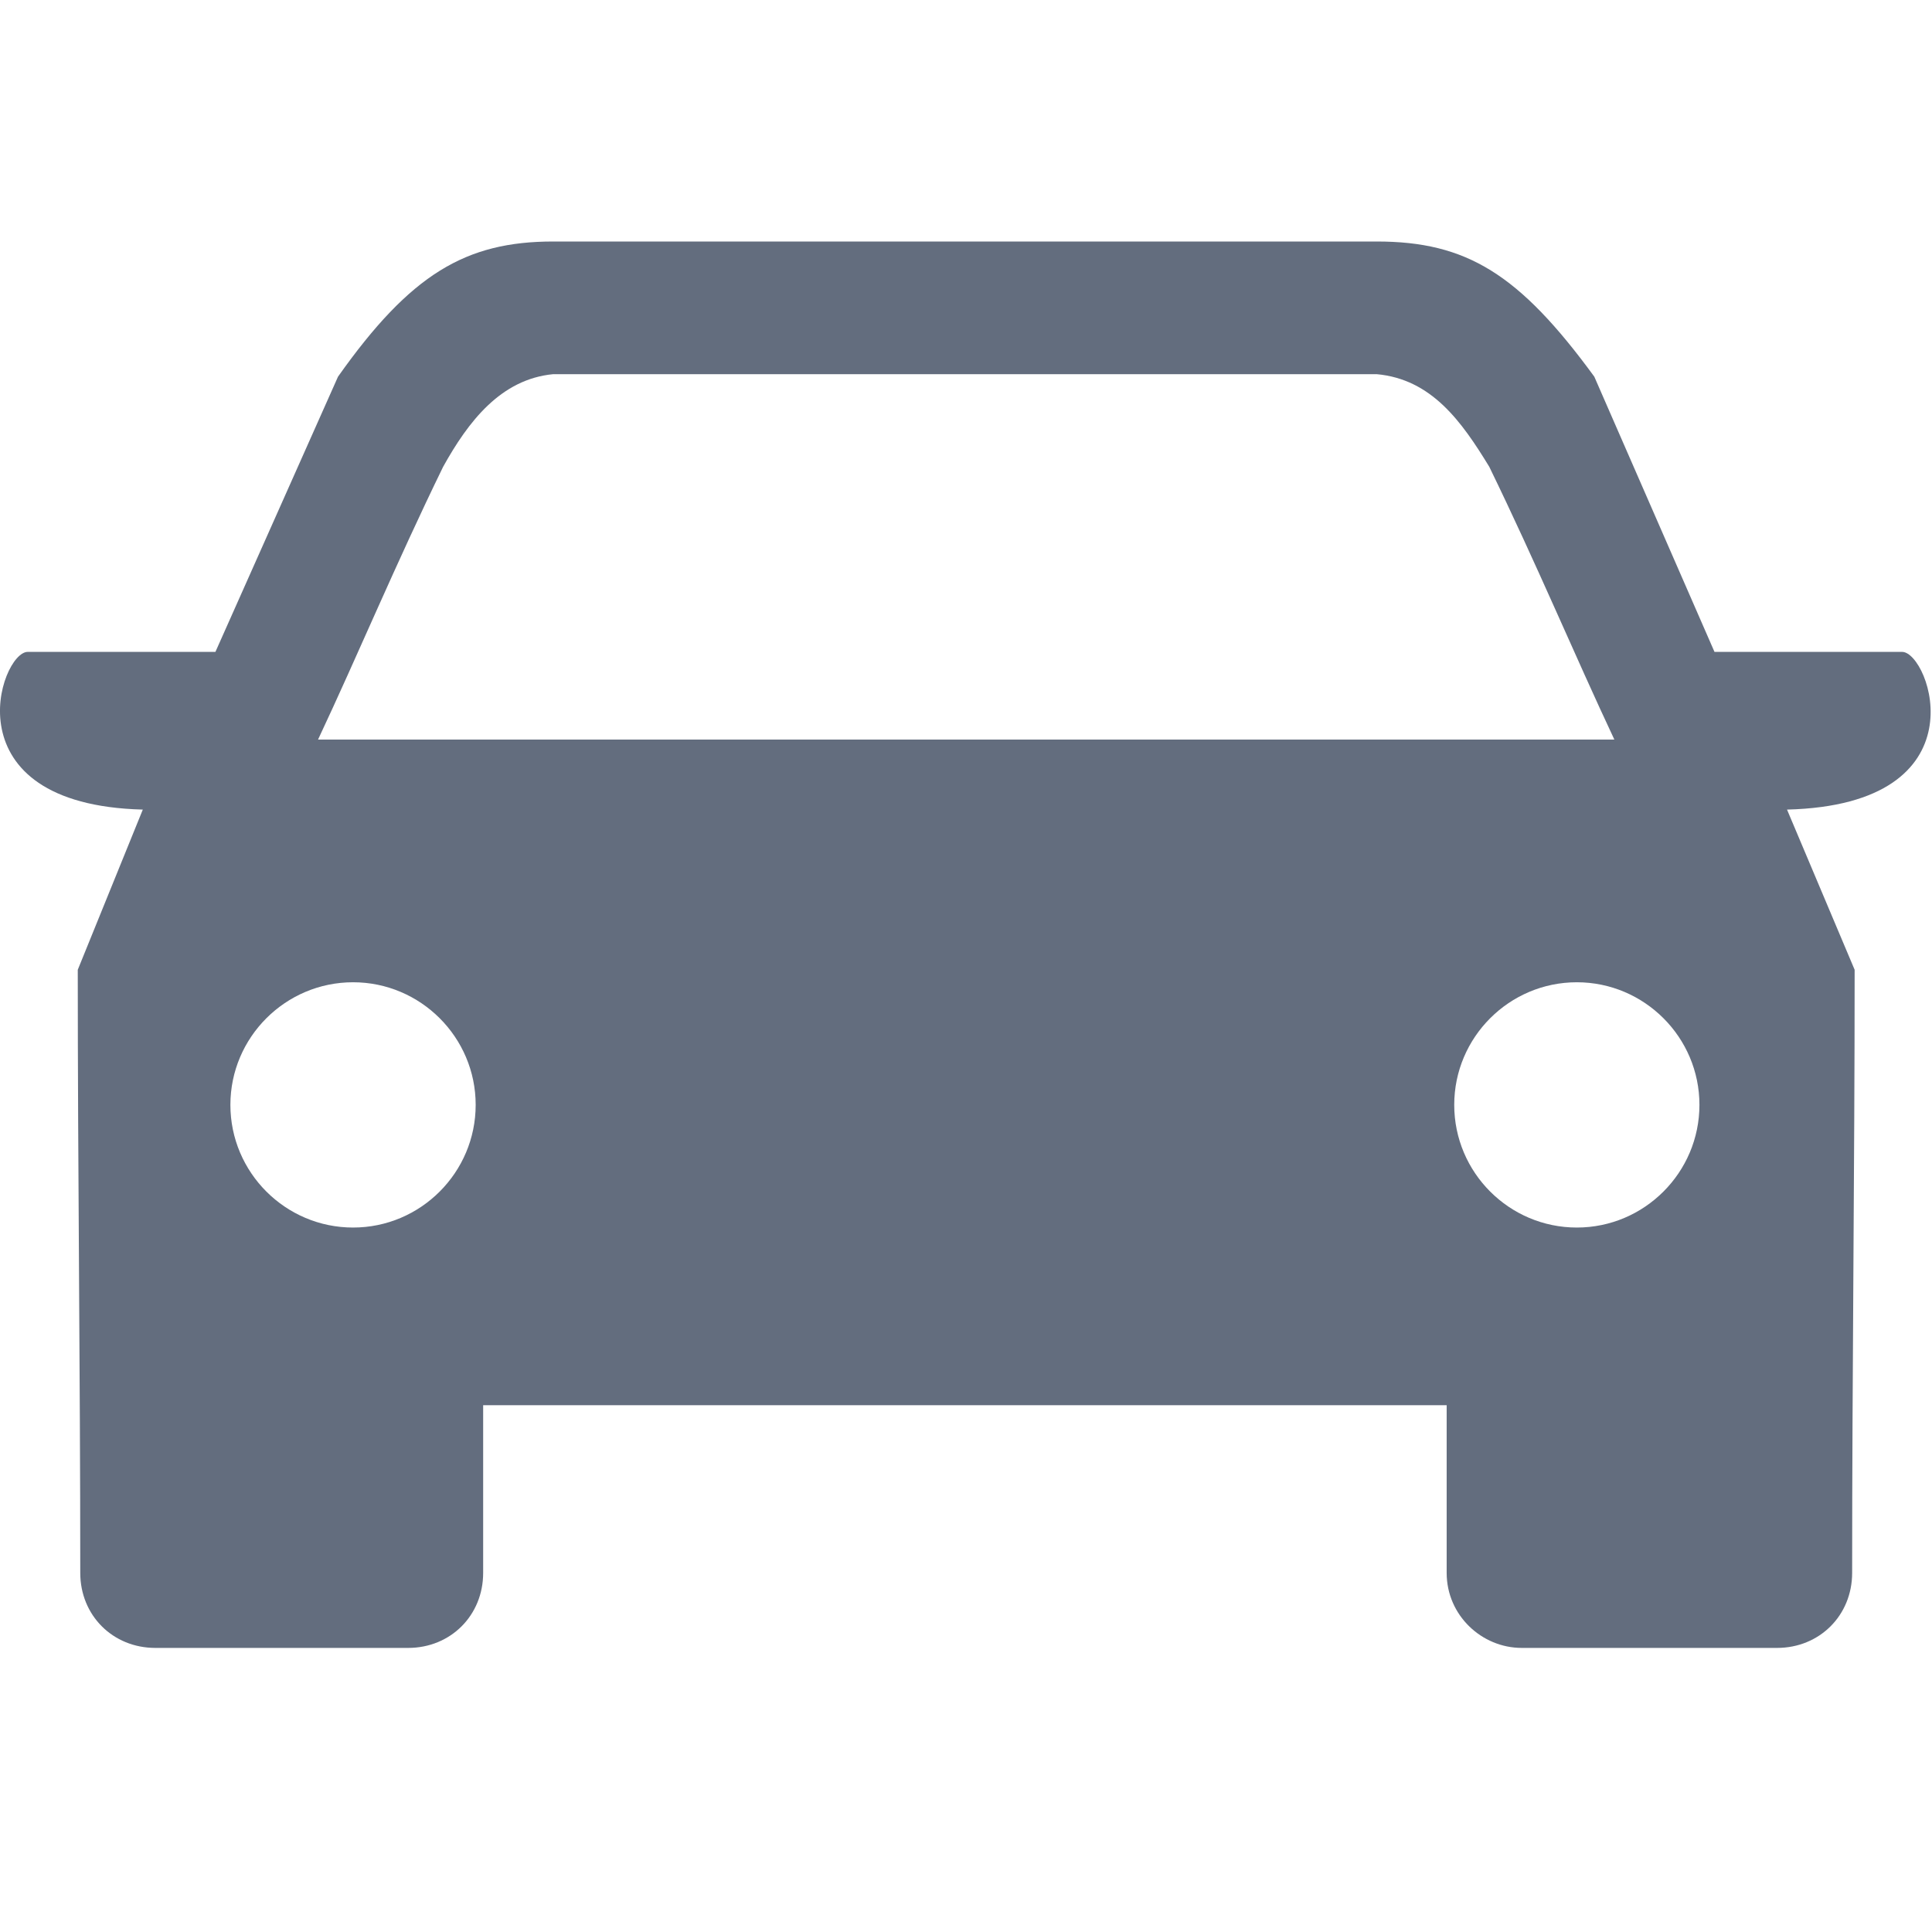 <svg width="24" height="24" viewBox="0 0 24 24" fill="none" xmlns="http://www.w3.org/2000/svg">
<path fill-rule="evenodd" clip-rule="evenodd" d="M3.951 9.187C4.448 8.13 4.914 7.01 5.505 5.798C5.816 5.238 6.22 4.71 6.873 4.648H17.101C17.785 4.71 18.158 5.238 18.5 5.798C19.09 7.01 19.557 8.13 20.054 9.187H3.951ZM6.873 3C5.785 3 5.101 3.404 4.199 4.679L2.676 8.098H0.344C0.002 8.098 -0.65 9.995 1.774 10.057L0.966 12.047C0.966 14.534 0.997 17.052 0.997 19.539C0.997 20.067 1.401 20.471 1.93 20.471H5.07C5.598 20.471 6.002 20.067 6.002 19.539V17.456H17.971V19.539C17.971 20.067 18.407 20.471 18.904 20.471H22.075C22.603 20.471 23.008 20.067 23.008 19.539C23.008 17.052 23.039 14.534 23.039 12.047L22.199 10.057C24.655 9.995 23.971 8.098 23.629 8.098H21.298L19.805 4.679C18.873 3.404 18.22 3 17.101 3H6.873ZM19.588 12.202C18.748 12.202 18.065 12.886 18.065 13.725C18.065 14.565 18.748 15.249 19.588 15.249C20.427 15.249 21.111 14.565 21.111 13.725C21.111 12.886 20.427 12.202 19.588 12.202ZM4.386 12.202C5.225 12.202 5.909 12.886 5.909 13.725C5.909 14.565 5.225 15.249 4.386 15.249C3.546 15.249 2.862 14.565 2.862 13.725C2.862 12.886 3.546 12.202 4.386 12.202Z" fill="#636D7E"/>
</svg>
